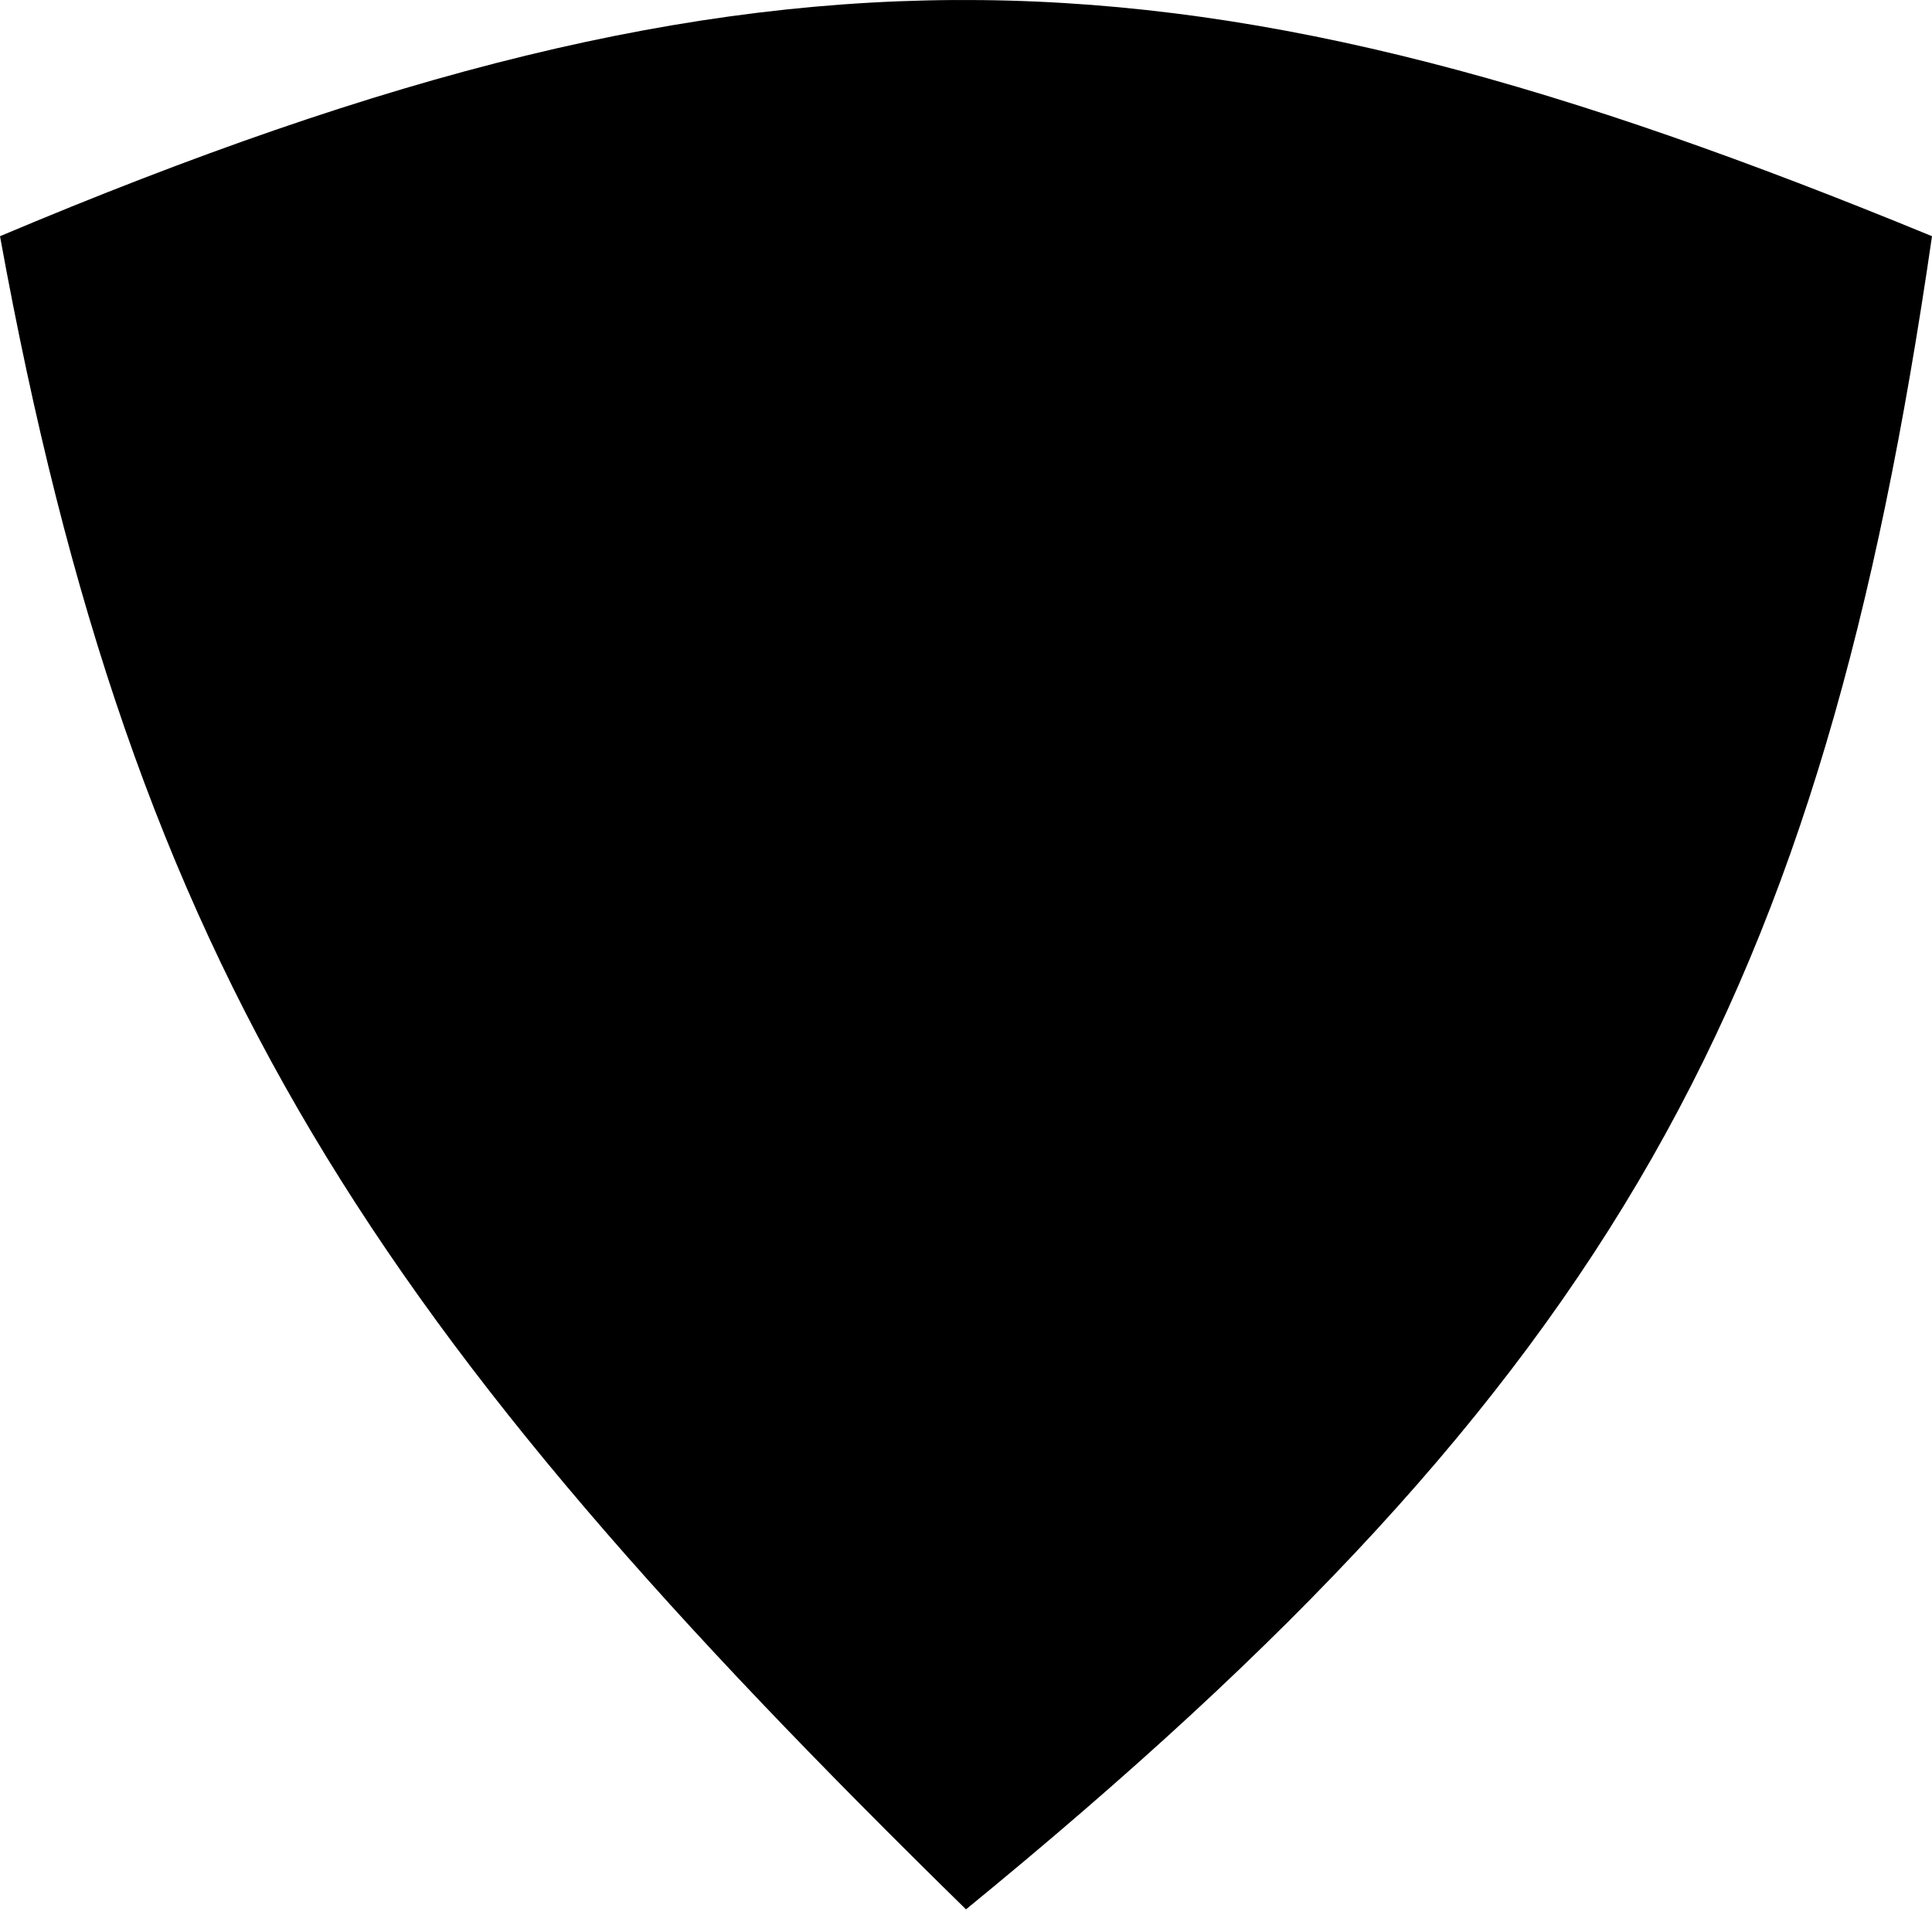 <svg width="50" height="50" viewBox="0 0 50 50" fill="none" xmlns="http://www.w3.org/2000/svg">
<path d="M25 49.414C9.737 34.459 3.482 25.256 0 6.113C20.071 -2.354 30.979 -1.715 50 6.113C47.146 25.789 41.855 35.631 25 49.414Z" fill="black"/>
<path d="M25.115 48.401C16.176 40.513 2.648 24.71 1.136 6.379C5.789 3.27 22.194 0.308 24.055 0.625C25.917 0.942 24.828 33.747 25.115 48.401Z" fill="black"/>
</svg>
